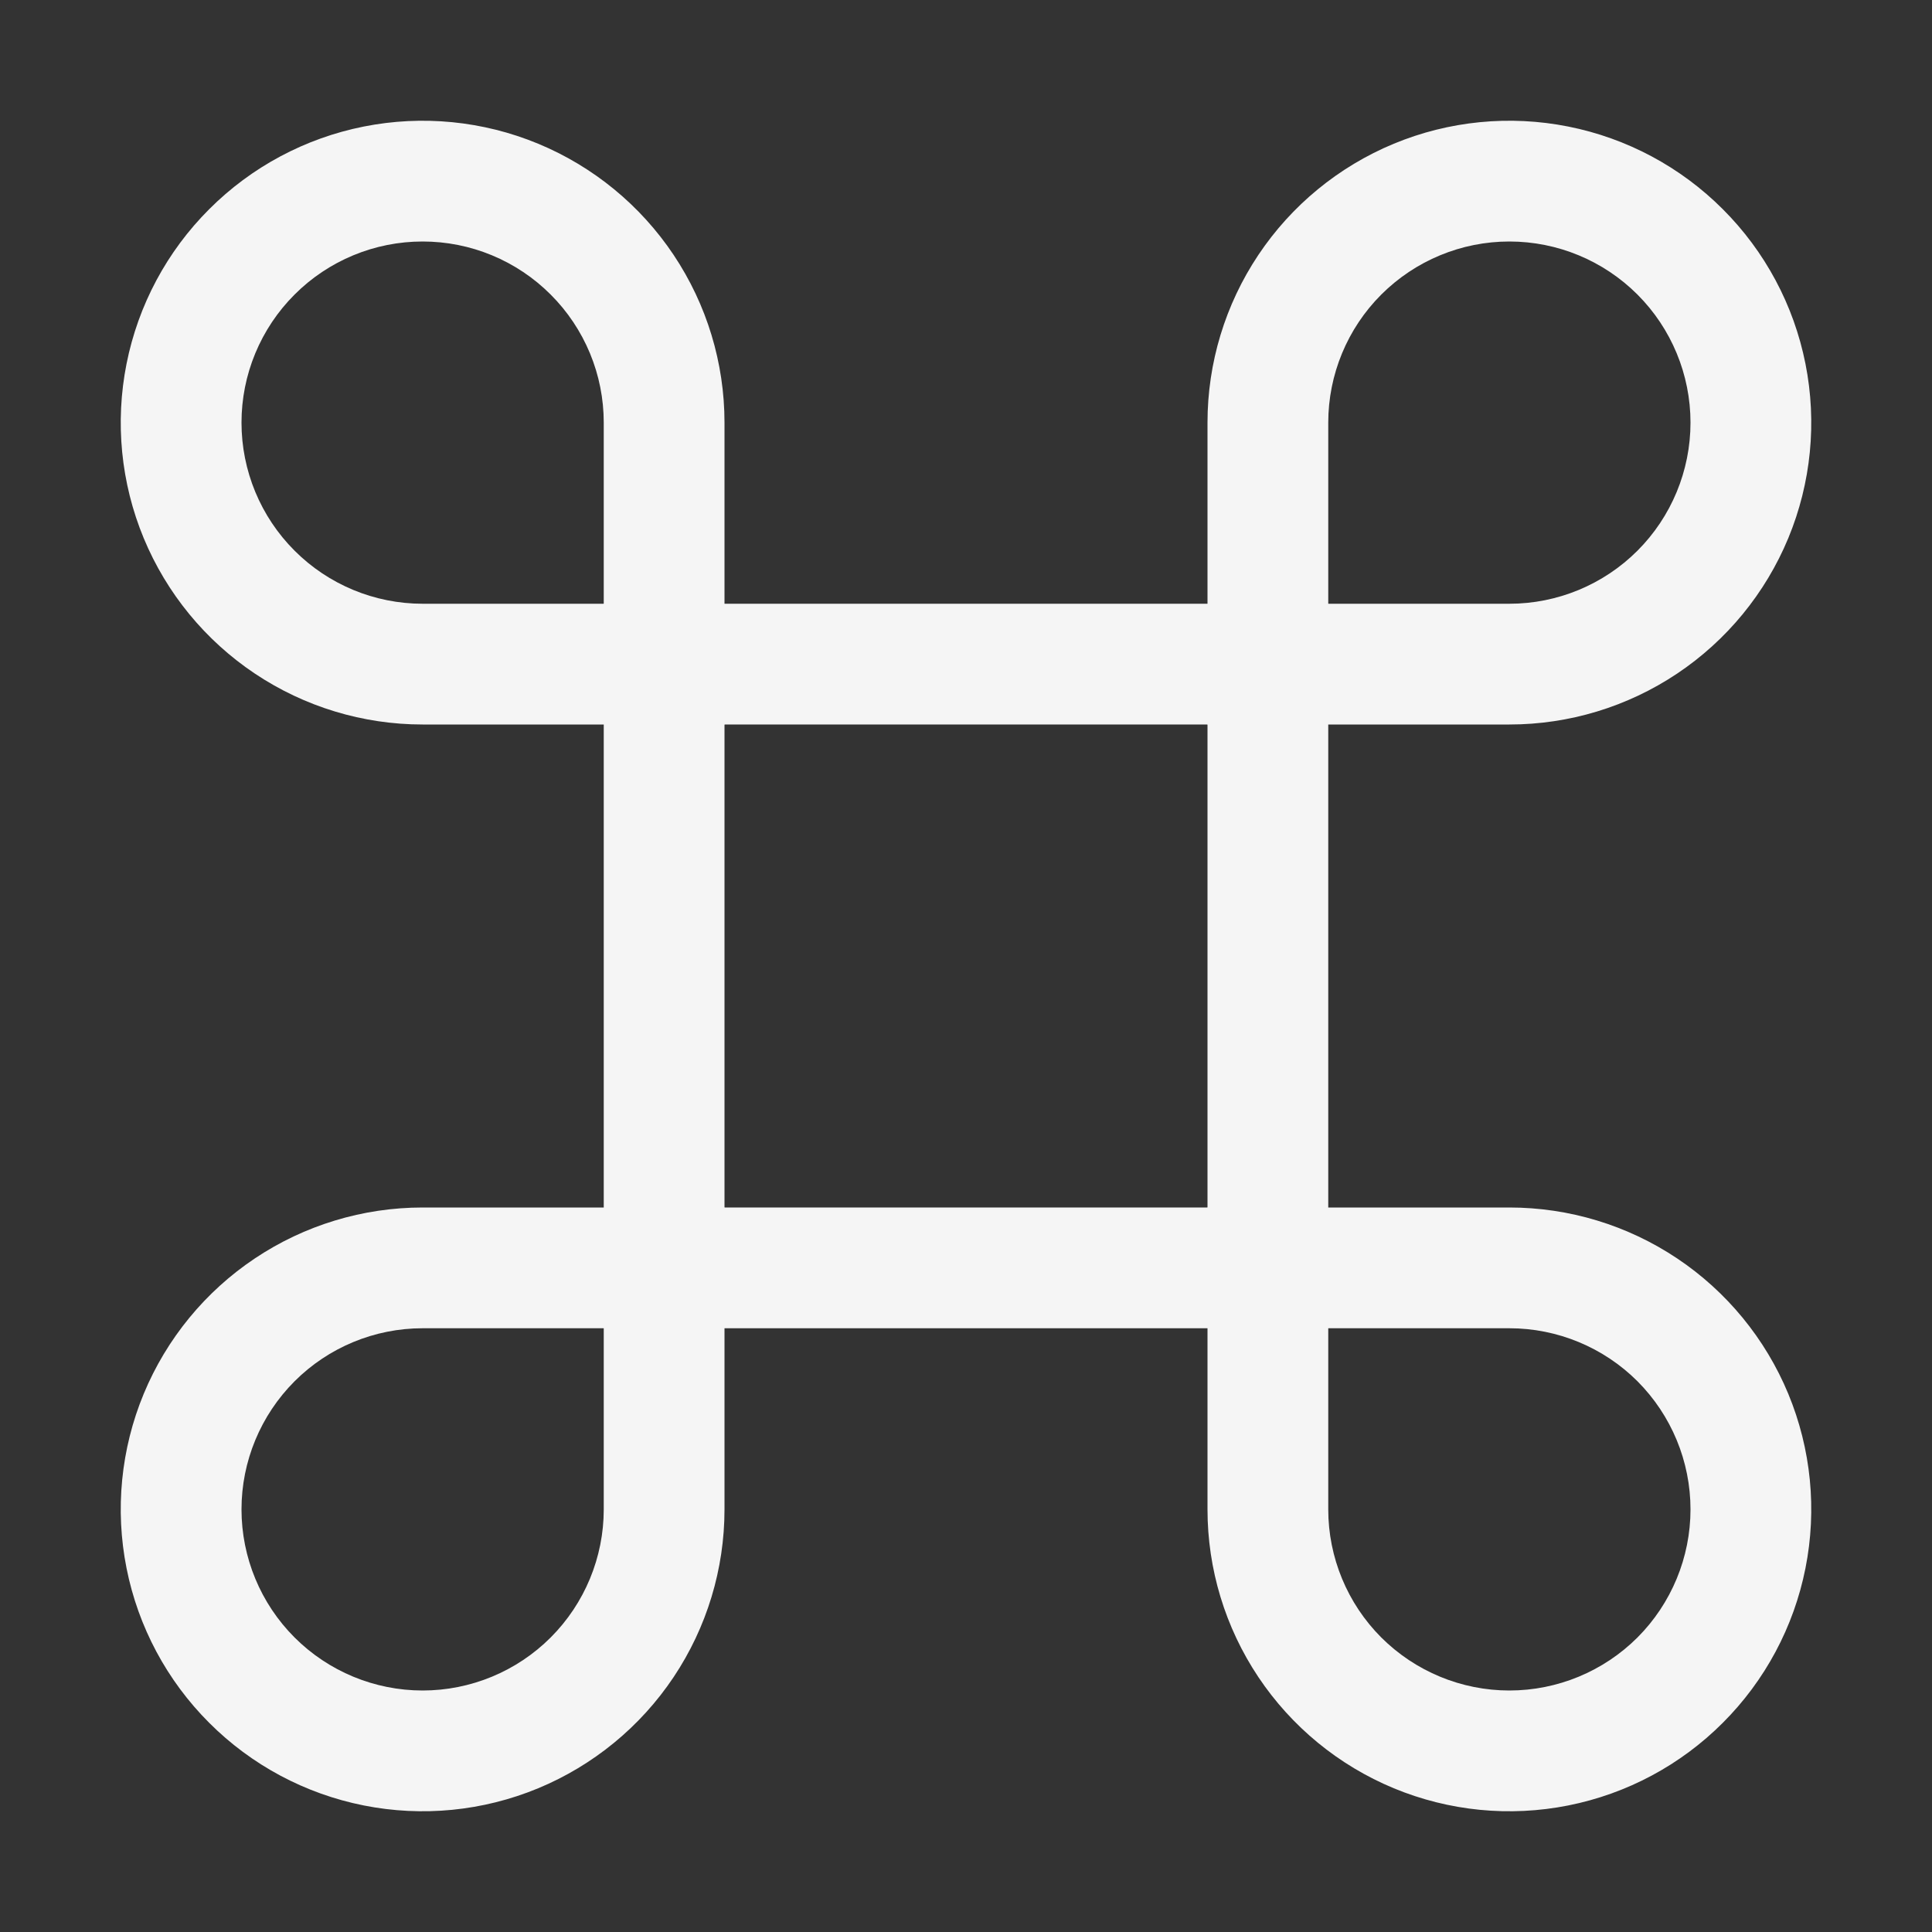 <svg width="36" height="36" viewBox="0 0 36 36" fill="none" xmlns="http://www.w3.org/2000/svg">
<rect x="0" y="0" width="36" height="36" fill="#333333" stroke="none"/>
<path fill-rule="evenodd" clip-rule="evenodd" d="M4.5 7.875C4.5 8.77 4.856 9.629 5.489 10.261C6.121 10.894 6.98 11.25 7.875 11.25H11.25V7.875C11.25 7.432 11.163 6.993 10.993 6.583C10.823 6.174 10.575 5.802 10.261 5.489C9.948 5.175 9.576 4.927 9.167 4.757C8.757 4.587 8.318 4.5 7.875 4.5C7.432 4.5 6.993 4.587 6.583 4.757C6.174 4.927 5.802 5.175 5.489 5.489C5.175 5.802 4.927 6.174 4.757 6.583C4.587 6.993 4.5 7.432 4.5 7.875ZM13.5 13.5V7.875C13.5 6.762 13.17 5.675 12.552 4.75C11.934 3.825 11.055 3.104 10.028 2.678C9 2.252 7.869 2.141 6.778 2.358C5.686 2.575 4.684 3.111 3.898 3.898C3.111 4.684 2.575 5.686 2.358 6.778C2.141 7.869 2.252 9 2.678 10.028C3.104 11.055 3.825 11.934 4.75 12.552C5.675 13.17 6.762 13.5 7.875 13.5H13.5ZM31.5 7.875C31.5 8.77 31.144 9.629 30.512 10.261C29.879 10.894 29.02 11.25 28.125 11.25H24.75V7.875C24.75 6.98 25.106 6.121 25.738 5.489C26.372 4.856 27.23 4.5 28.125 4.5C29.02 4.5 29.879 4.856 30.512 5.489C31.144 6.121 31.5 6.98 31.5 7.875ZM22.5 13.5V7.875C22.5 6.762 22.83 5.675 23.448 4.75C24.066 3.825 24.945 3.104 25.972 2.678C27 2.252 28.131 2.141 29.222 2.358C30.314 2.575 31.316 3.111 32.102 3.898C32.889 4.684 33.425 5.686 33.642 6.778C33.859 7.869 33.748 9 33.322 10.028C32.896 11.055 32.175 11.934 31.25 12.552C30.325 13.17 29.238 13.5 28.125 13.5H22.5ZM4.5 28.125C4.5 27.23 4.856 26.372 5.489 25.738C6.121 25.106 6.98 24.75 7.875 24.75H11.25V28.125C11.25 29.02 10.894 29.879 10.261 30.512C9.629 31.144 8.77 31.5 7.875 31.5C6.98 31.5 6.121 31.144 5.489 30.512C4.856 29.879 4.5 29.02 4.5 28.125ZM13.5 22.5V28.125C13.5 29.238 13.17 30.325 12.552 31.25C11.934 32.175 11.055 32.896 10.028 33.322C9 33.748 7.869 33.859 6.778 33.642C5.686 33.425 4.684 32.889 3.898 32.102C3.111 31.316 2.575 30.314 2.358 29.222C2.141 28.131 2.252 27 2.678 25.972C3.104 24.945 3.825 24.066 4.75 23.448C5.675 22.83 6.762 22.5 7.875 22.5H13.5ZM31.5 28.125C31.5 27.23 31.144 26.372 30.512 25.738C29.879 25.106 29.02 24.75 28.125 24.75H24.75V28.125C24.75 29.02 25.106 29.879 25.738 30.512C26.372 31.144 27.23 31.5 28.125 31.5C29.02 31.5 29.879 31.144 30.512 30.512C31.144 29.879 31.5 29.02 31.5 28.125ZM22.5 22.5V28.125C22.5 29.238 22.83 30.325 23.448 31.25C24.066 32.175 24.945 32.896 25.972 33.322C27 33.748 28.131 33.859 29.222 33.642C30.314 33.425 31.316 32.889 32.102 32.102C32.889 31.316 33.425 30.314 33.642 29.222C33.859 28.131 33.748 27 33.322 25.972C32.896 24.945 32.175 24.066 31.25 23.448C30.325 22.83 29.238 22.5 28.125 22.5H22.5Z" fill="#F5F5F5"/>
<path fill-rule="evenodd" clip-rule="evenodd" d="M22.5 13.5H13.5V22.5H22.5V13.5ZM11.25 11.25V24.75H24.75V11.25H11.25Z" fill="#F5F5F5"/>
</svg>
